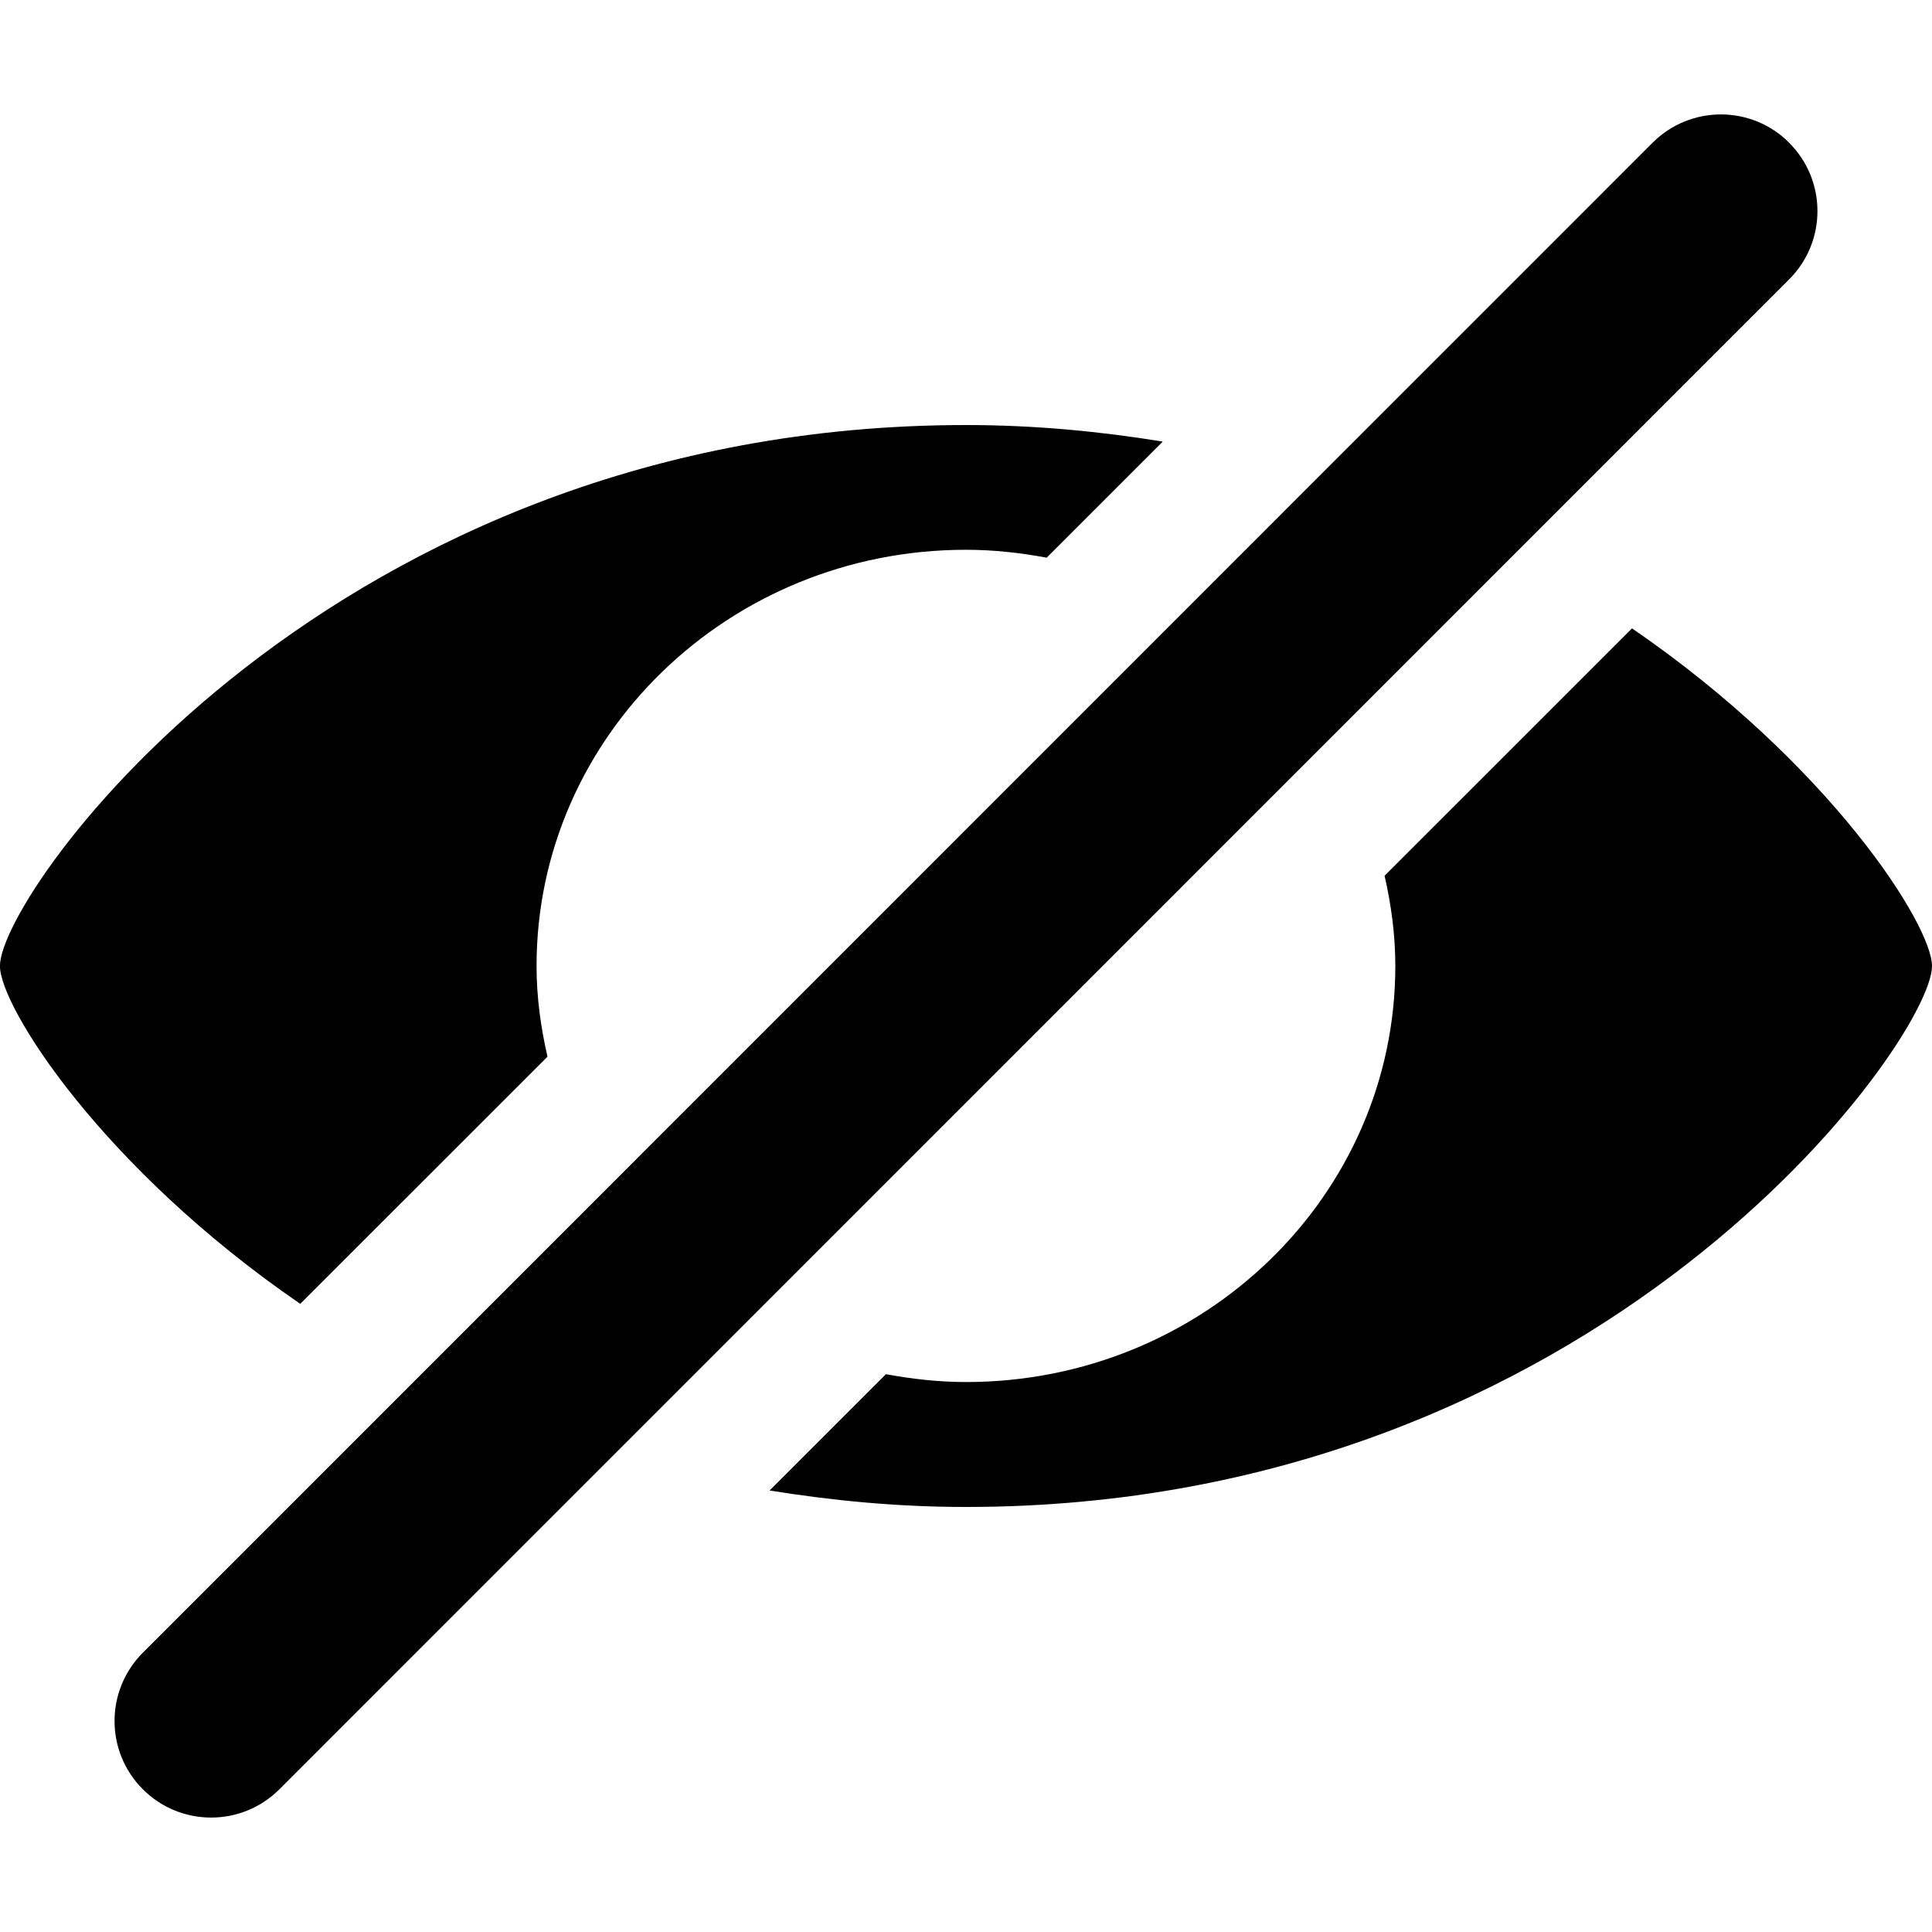 <!-- Generated by IcoMoon.io -->
<svg version="1.1" xmlns="http://www.w3.org/2000/svg" width="32" height="32" viewBox="0 0 32 32">
<title>eye-with-line</title>
<path d="M29.634 2.364c-0.623-0.625-1.637-0.625-2.262 0l-25.006 25.010c-0.625 0.625-0.625 1.639 0 2.262 0.625 0.625 1.637 0.625 2.262 0l25.006-25.009c0.625-0.625 0.625-1.637 0-2.262zM4.973 21.596l4.095-4.094c-0.111-0.485-0.181-0.985-0.181-1.502 0-3.806 3.184-6.894 7.112-6.894 0.458 0 0.903 0.050 1.337 0.131l1.923-1.923c-1.030-0.167-2.109-0.274-3.26-0.274-10.497 0-16 7.731-16 8.959 0 0.678 1.692 3.345 4.973 5.596zM27.032 10.407l-4.099 4.098c0.11 0.482 0.178 0.98 0.178 1.495 0 3.806-3.183 6.891-7.111 6.891-0.454 0-0.896-0.051-1.326-0.13l-1.927 1.926c1.028 0.166 2.105 0.273 3.253 0.273 10.497 0 16-7.734 16-8.959 0-0.679-1.69-3.344-4.968-5.593z"></path>
</svg>
